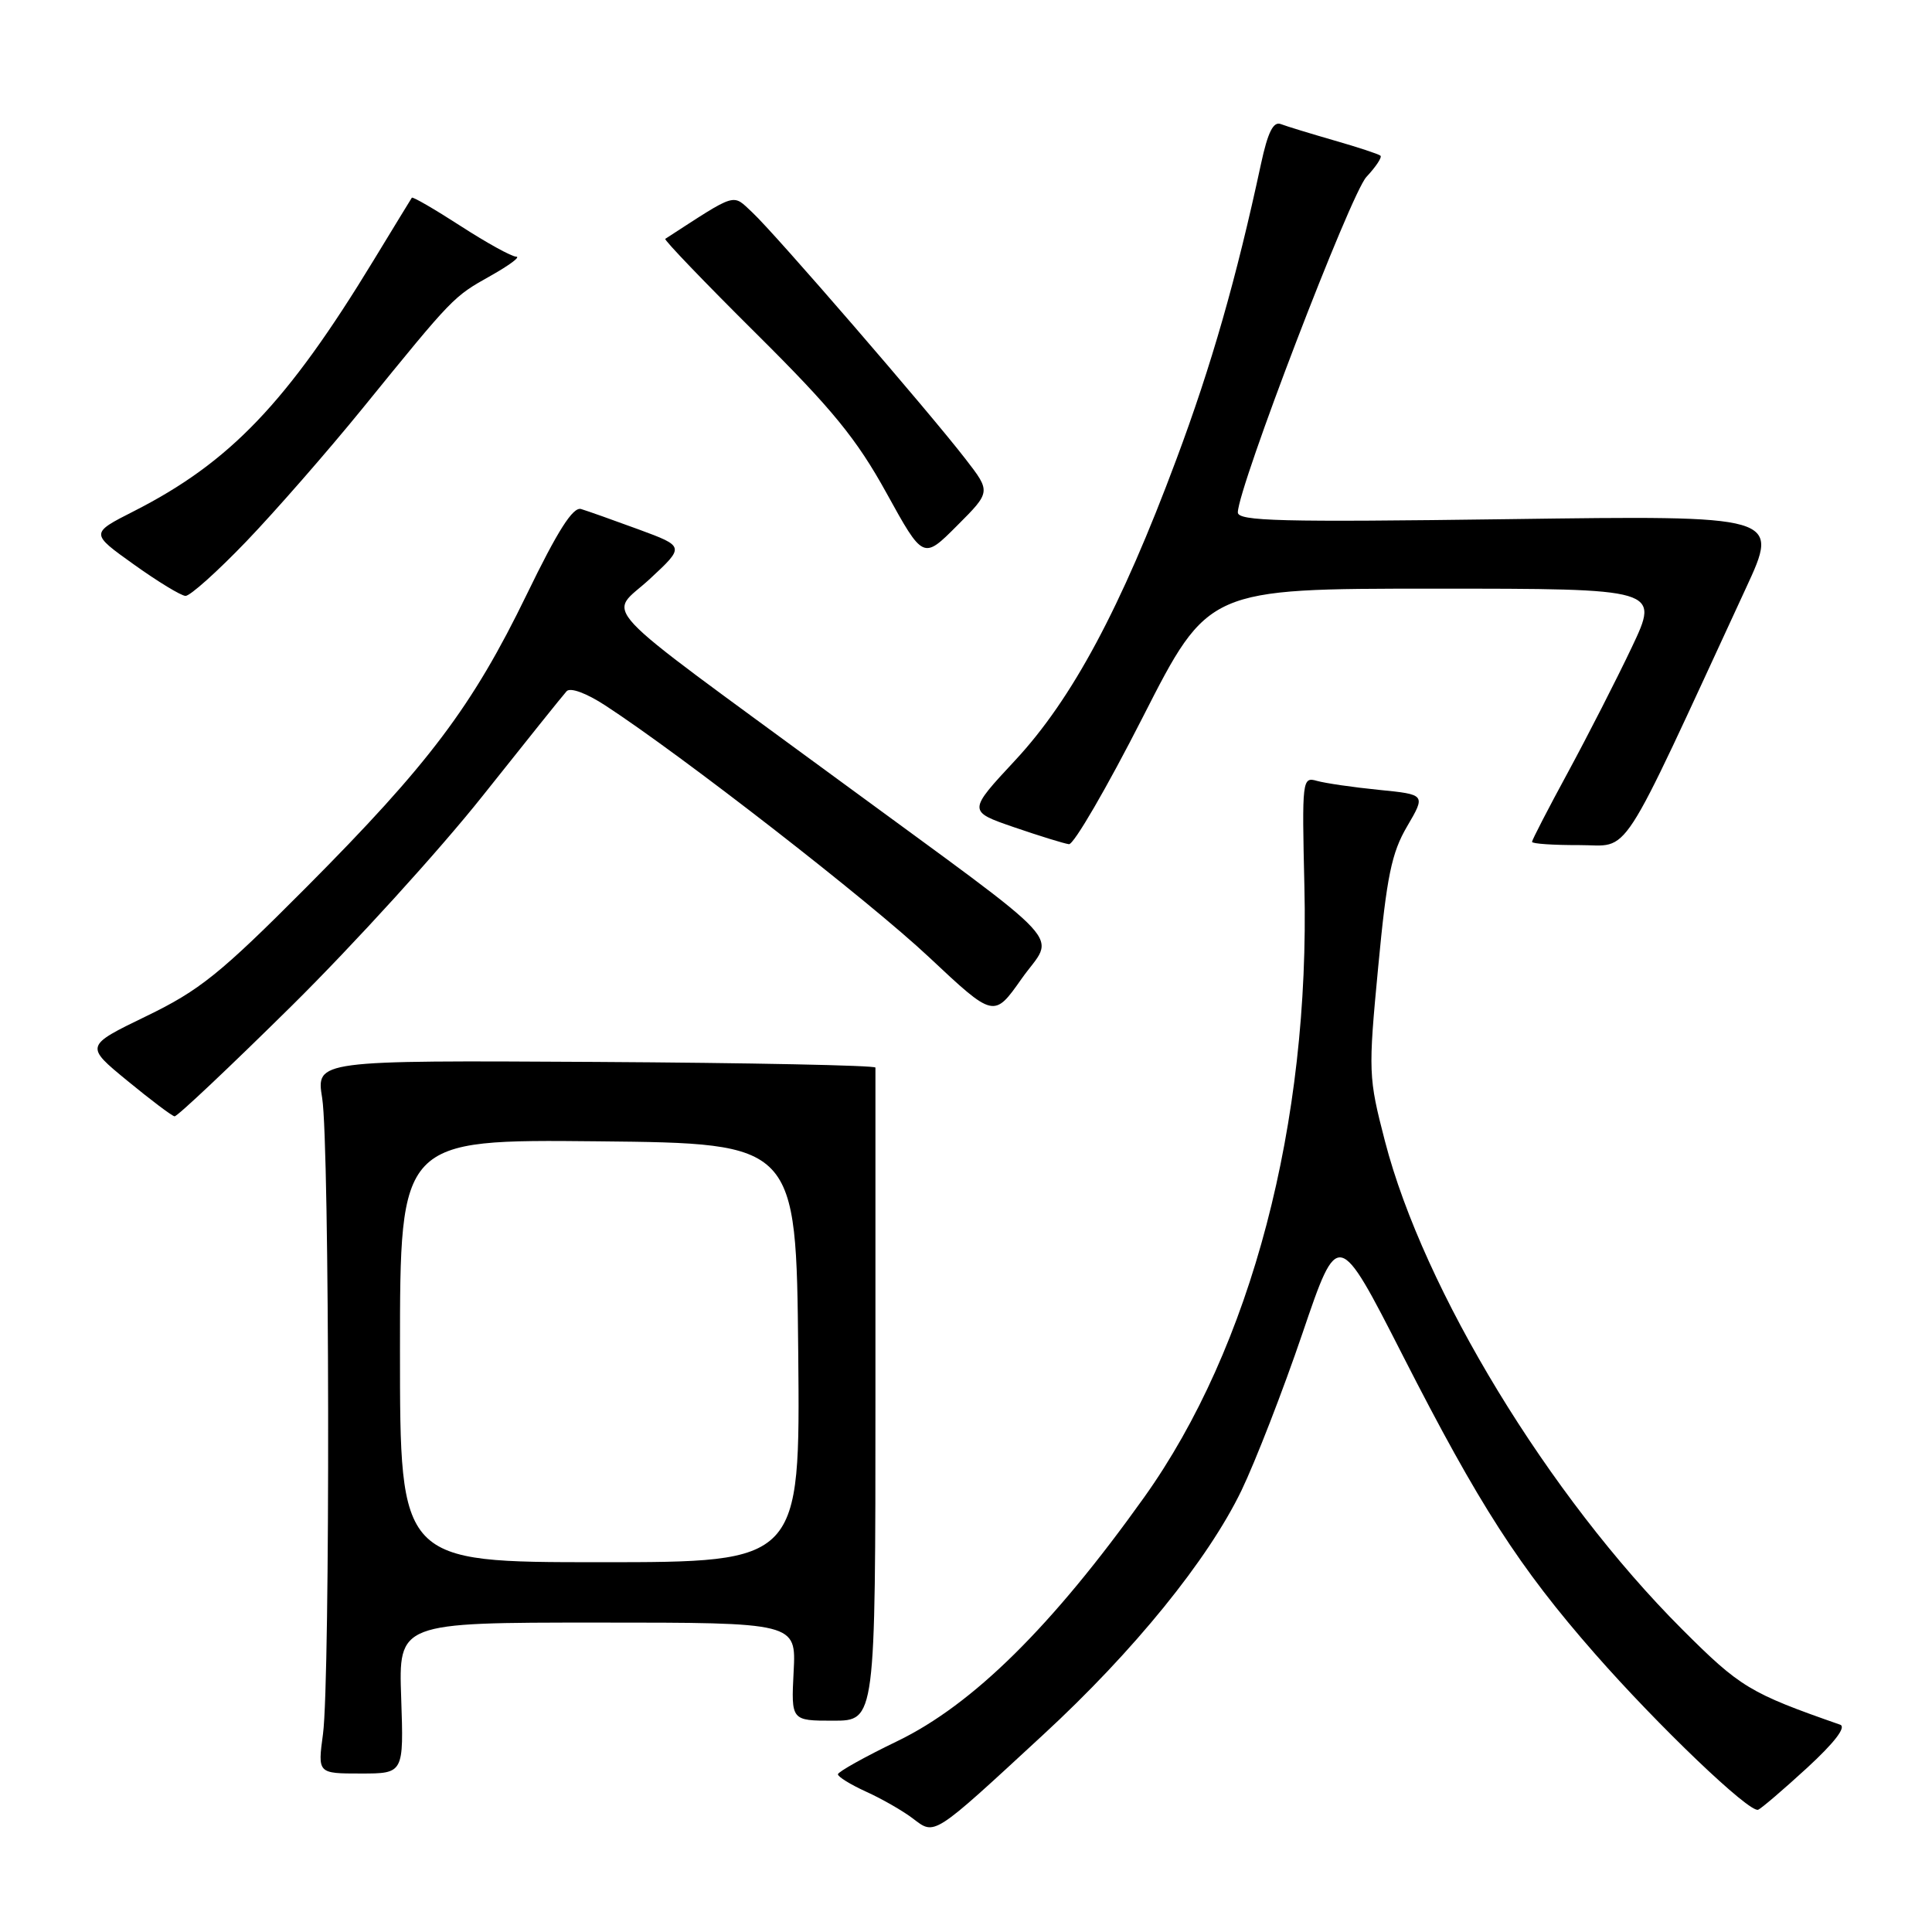 <?xml version="1.0" encoding="UTF-8" standalone="no"?>
<!DOCTYPE svg PUBLIC "-//W3C//DTD SVG 1.1//EN" "http://www.w3.org/Graphics/SVG/1.1/DTD/svg11.dtd" >
<svg xmlns="http://www.w3.org/2000/svg" xmlns:xlink="http://www.w3.org/1999/xlink" version="1.1" viewBox="0 0 256 256">
 <g >
 <path fill="currentColor"
d=" M 138.21 229.88 C 150.26 218.77 160.07 206.67 164.50 197.50 C 166.35 193.65 170.00 184.27 172.59 176.65 C 177.30 162.80 177.30 162.80 185.90 179.66 C 195.99 199.43 201.29 207.67 211.32 219.11 C 219.70 228.67 231.81 240.25 232.96 239.80 C 233.38 239.64 236.30 237.14 239.45 234.25 C 243.08 230.91 244.68 228.83 243.83 228.53 C 231.83 224.34 230.59 223.59 222.87 215.87 C 205.23 198.23 188.63 170.96 183.51 151.20 C 181.32 142.74 181.29 142.10 182.62 128.11 C 183.75 116.14 184.39 113.00 186.45 109.50 C 188.92 105.28 188.92 105.28 182.71 104.66 C 179.29 104.32 175.60 103.78 174.50 103.47 C 172.55 102.91 172.51 103.29 172.84 117.47 C 173.59 148.85 165.80 178.51 151.60 198.41 C 139.40 215.51 128.91 225.87 118.90 230.71 C 114.59 232.79 111.05 234.77 111.03 235.10 C 111.02 235.43 112.69 236.46 114.75 237.40 C 116.81 238.33 119.61 239.93 120.96 240.96 C 123.91 243.20 123.50 243.47 138.21 229.88 Z  M 53.16 225.00 C 52.81 215.00 52.81 215.00 79.16 215.00 C 105.50 215.00 105.50 215.00 105.16 221.50 C 104.83 228.00 104.83 228.00 110.41 228.00 C 116.00 228.00 116.00 228.00 116.00 185.00 C 116.00 161.35 116.00 141.76 116.00 141.46 C 116.00 141.17 99.32 140.83 78.94 140.71 C 41.88 140.50 41.88 140.50 42.69 145.50 C 43.68 151.63 43.77 222.47 42.80 229.75 C 42.09 235.00 42.09 235.00 47.80 235.00 C 53.50 235.00 53.50 235.00 53.16 225.00 Z  M 38.68 133.25 C 46.88 125.14 58.24 112.65 63.92 105.50 C 69.60 98.35 74.62 92.09 75.08 91.59 C 75.57 91.06 77.70 91.84 80.21 93.48 C 90.41 100.13 115.19 119.40 123.10 126.83 C 131.70 134.90 131.70 134.90 135.36 129.70 C 139.78 123.42 142.54 126.41 110.91 103.19 C 77.86 78.92 80.59 81.84 86.12 76.70 C 90.74 72.41 90.74 72.41 84.62 70.15 C 81.25 68.91 77.83 67.70 77.00 67.45 C 75.92 67.13 73.91 70.29 69.80 78.76 C 62.59 93.61 56.85 101.23 40.55 117.61 C 29.18 129.03 26.45 131.23 19.38 134.65 C 11.25 138.59 11.25 138.59 16.88 143.21 C 19.97 145.75 22.78 147.87 23.13 147.92 C 23.48 147.96 30.47 141.36 38.68 133.25 Z  M 151.44 95.00 C 160.10 78.00 160.10 78.00 190.00 78.00 C 219.90 78.00 219.90 78.00 216.23 85.75 C 214.21 90.01 210.40 97.46 207.78 102.30 C 205.15 107.14 203.00 111.31 203.00 111.55 C 203.00 111.80 205.81 111.99 209.25 111.98 C 216.18 111.96 214.18 115.05 231.36 77.90 C 235.80 68.30 235.80 68.30 199.90 68.79 C 169.66 69.20 164.00 69.06 164.02 67.89 C 164.07 64.54 178.97 25.66 181.06 23.44 C 182.31 22.10 183.15 20.84 182.92 20.63 C 182.69 20.42 179.93 19.51 176.79 18.61 C 173.64 17.70 170.46 16.73 169.71 16.44 C 168.72 16.06 167.99 17.53 167.09 21.71 C 163.83 36.89 160.52 48.46 155.86 60.91 C 148.53 80.57 142.06 92.63 134.54 100.72 C 128.23 107.50 128.23 107.50 134.36 109.61 C 137.74 110.77 141.01 111.78 141.64 111.86 C 142.27 111.94 146.68 104.35 151.44 95.00 Z  M 32.63 71.75 C 36.46 67.76 43.40 59.82 48.05 54.10 C 60.10 39.27 60.05 39.33 65.00 36.55 C 67.47 35.16 69.01 34.02 68.41 34.01 C 67.80 34.01 64.49 32.18 61.04 29.95 C 57.59 27.72 54.68 26.03 54.57 26.20 C 54.46 26.36 52.18 30.10 49.50 34.50 C 38.03 53.36 30.46 61.27 17.73 67.74 C 11.96 70.67 11.96 70.67 17.73 74.79 C 20.90 77.06 23.99 78.94 24.58 78.96 C 25.18 78.98 28.80 75.74 32.63 71.75 Z  M 127.95 60.84 C 123.08 54.53 102.65 30.90 99.71 28.17 C 96.99 25.64 97.80 25.40 88.15 31.65 C 87.95 31.77 93.37 37.42 100.19 44.19 C 110.30 54.23 113.49 58.13 117.46 65.32 C 122.33 74.15 122.33 74.15 126.81 69.66 C 131.30 65.17 131.30 65.17 127.95 60.84 Z  M 53.00 178.98 C 53.00 150.97 53.00 150.97 79.25 151.23 C 105.50 151.50 105.50 151.50 105.77 179.25 C 106.03 207.00 106.03 207.00 79.52 207.00 C 53.00 207.00 53.00 207.00 53.00 178.98 Z "/>
</g>
</svg>
